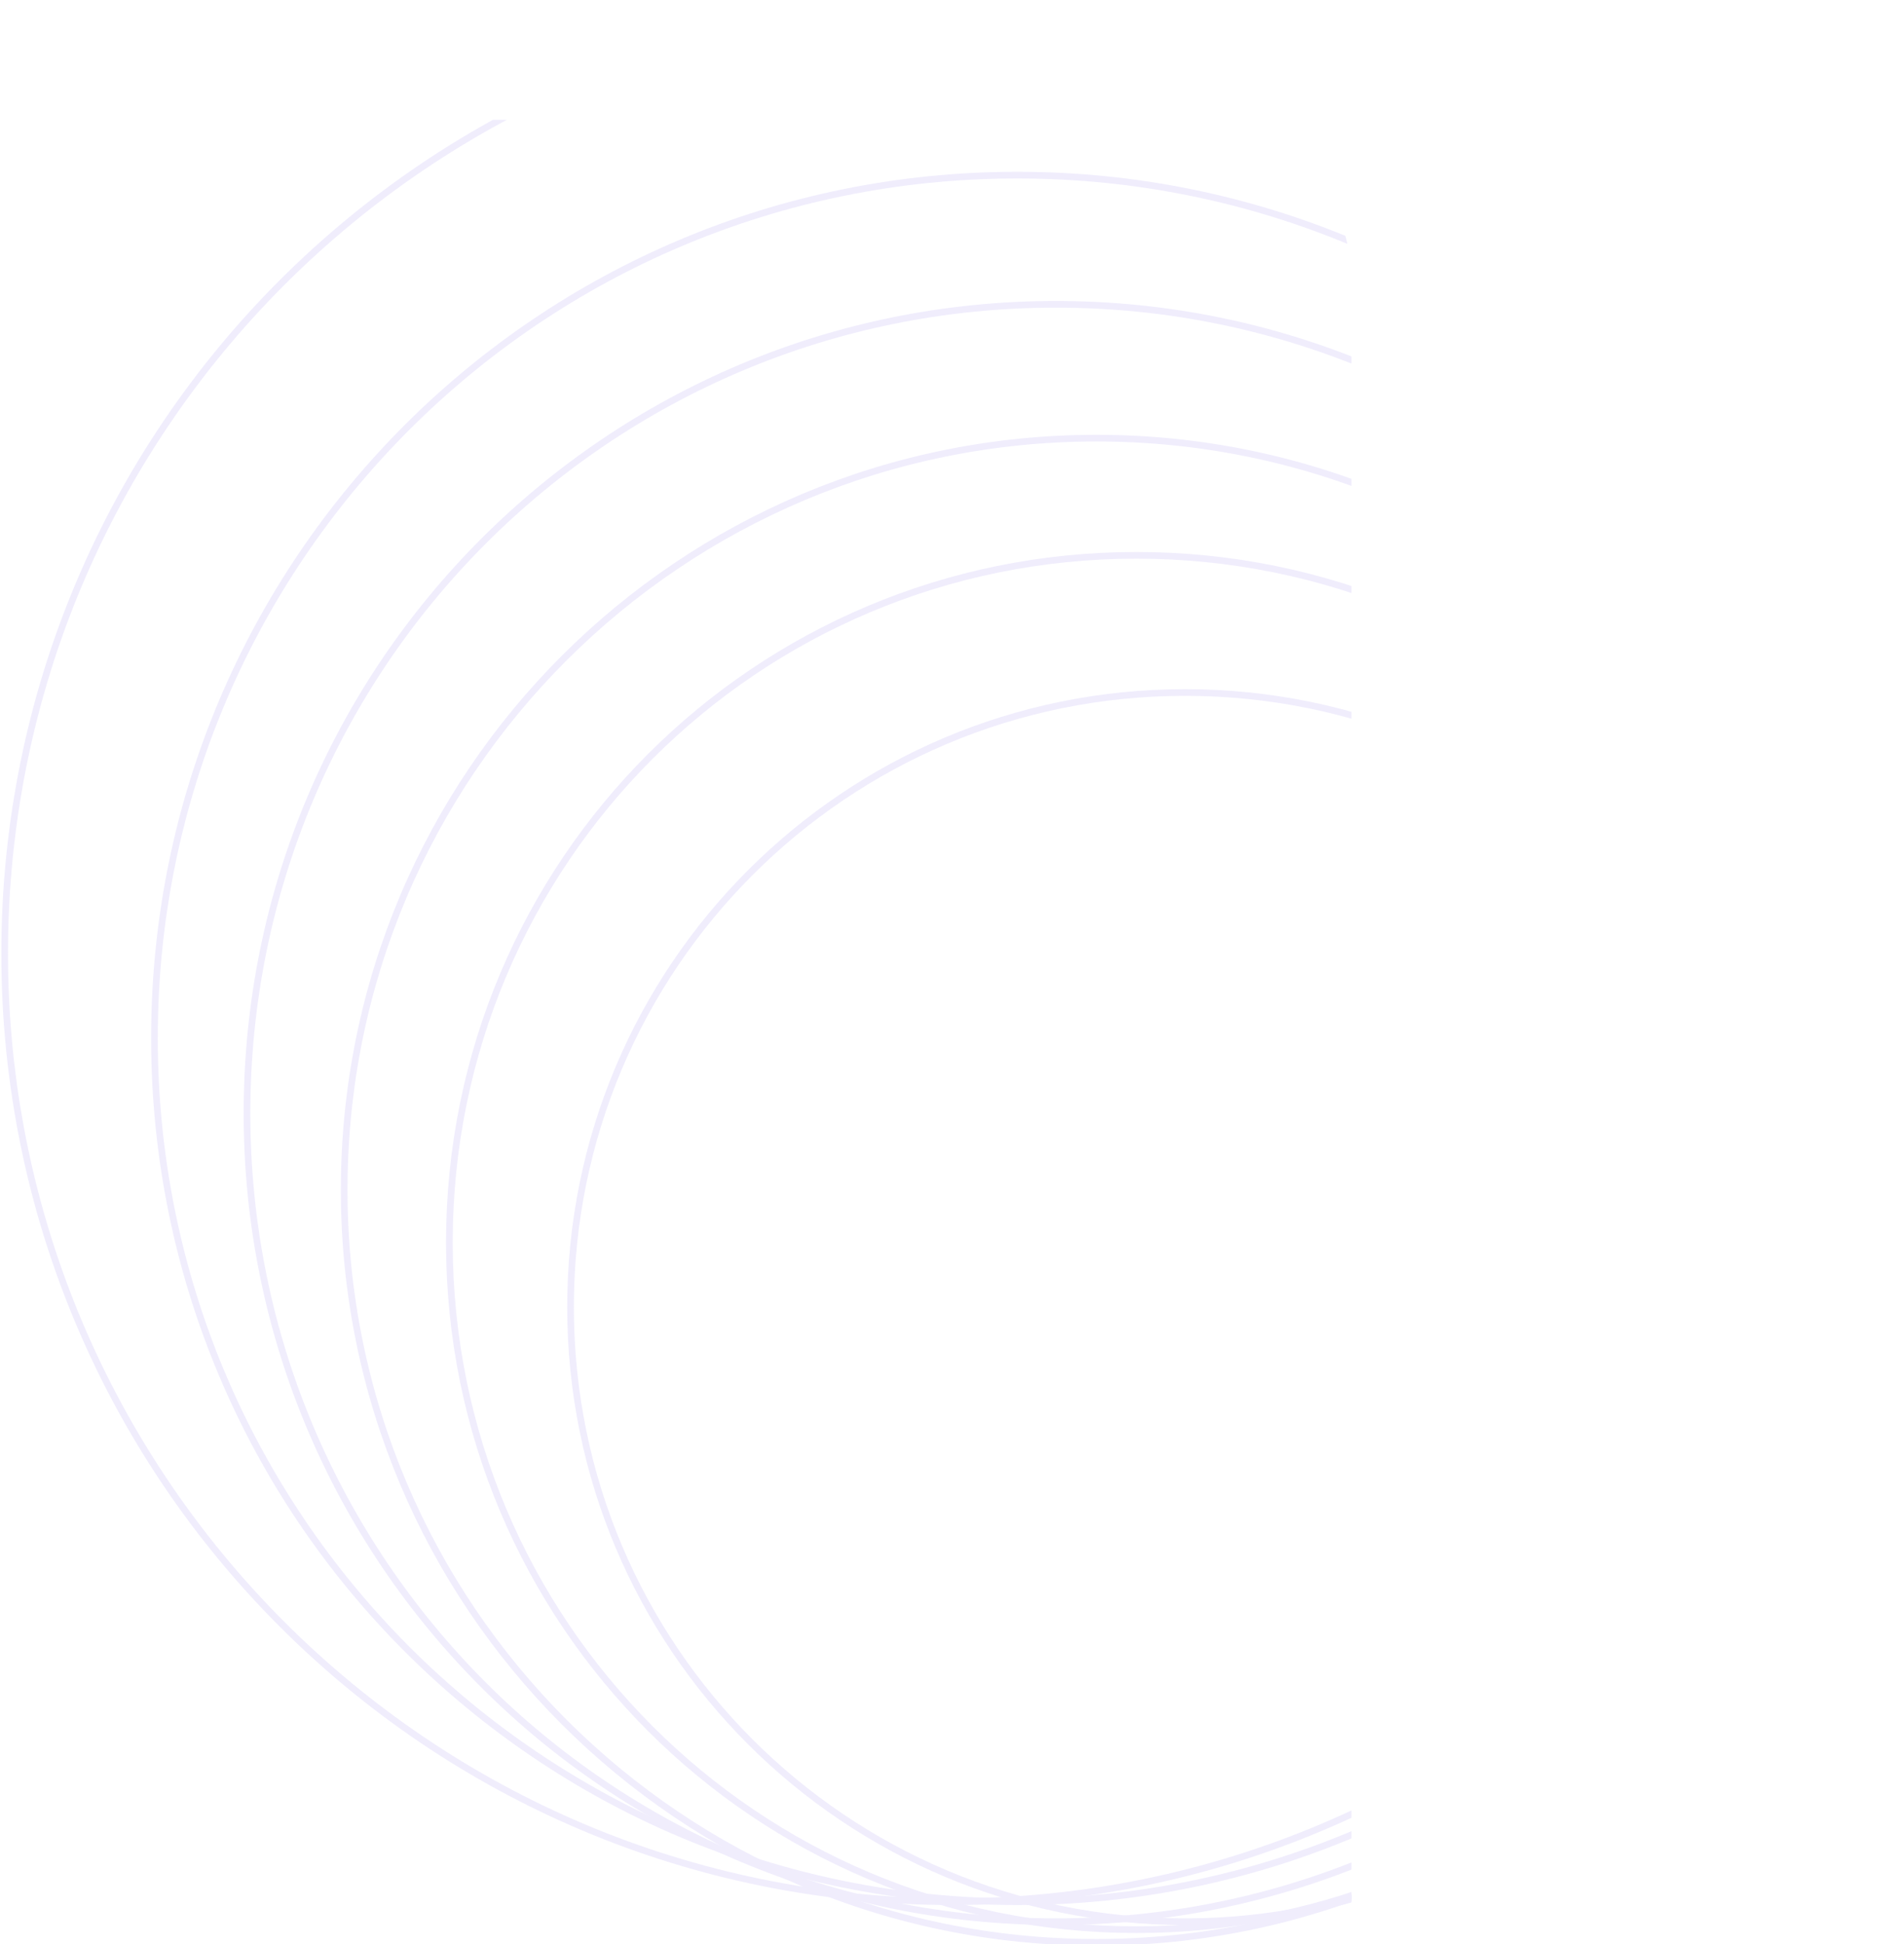<svg version="1.2" xmlns="http://www.w3.org/2000/svg" viewBox="0 0 286 292" width="286" height="292"><defs><clipPath clipPathUnits="userSpaceOnUse" id="cp1"><path d="m-1094-3824h1440v4774h-1440z"/></clipPath><clipPath clipPathUnits="userSpaceOnUse" id="cp2"><path d="m-61 18h240c13.25 0 24 10.75 24 24v327.52h-214c-27.61 0-50-22.38-50-50z"/></clipPath></defs><style>.a{fill:none;stroke:#6246e5}</style><g clip-path="url(#cp1)"><g style="opacity:.1"><g clip-path="url(#cp2)"><path class="a" d="m178 288.6c-51 0-92.3-41.2-92.3-92.3 0-51 41.3-92.3 92.3-92.3 51.1 0 92.3 41.3 92.3 92.3 0 51.1-41.2 92.3-92.3 92.3z"/><path class="a" d="m170.7 289.8c-57.1 0-103.2-46.1-103.2-103.2 0-57.1 46.1-103.2 103.2-103.2 57.1 0 103.3 46.1 103.3 103.2 0 57.1-46.2 103.2-103.3 103.2z"/><path class="a" d="m164.7 291.7c-62.5 0-113-50.5-113-113 0-62.5 50.5-112.9 113-112.9 62.4 0 112.9 50.4 112.9 112.9 0 62.5-50.5 113-112.9 113z"/><path class="a" d="m158.6 288.6c-67.2 0-121.5-54.3-121.5-121.4 0-67.2 54.3-121.5 121.5-121.5 67.1 0 121.4 54.3 121.4 121.5 0 67.1-54.3 121.4-121.4 121.4z"/><path class="a" d="m152.8 285.6c-71.7 0-129.6-58-129.6-129.7 0-71.7 57.9-129.6 129.6-129.6 71.7 0 129.7 57.9 129.7 129.6 0 71.7-58 129.7-129.7 129.7z"/><path class="a" d="m143.1 285.6c-78.8 0-142.4-63.7-142.4-142.4 0-78.8 63.6-142.4 142.4-142.4 78.7 0 142.4 63.6 142.4 142.4 0 78.7-63.7 142.4-142.4 142.4z"/></g></g></g></svg>